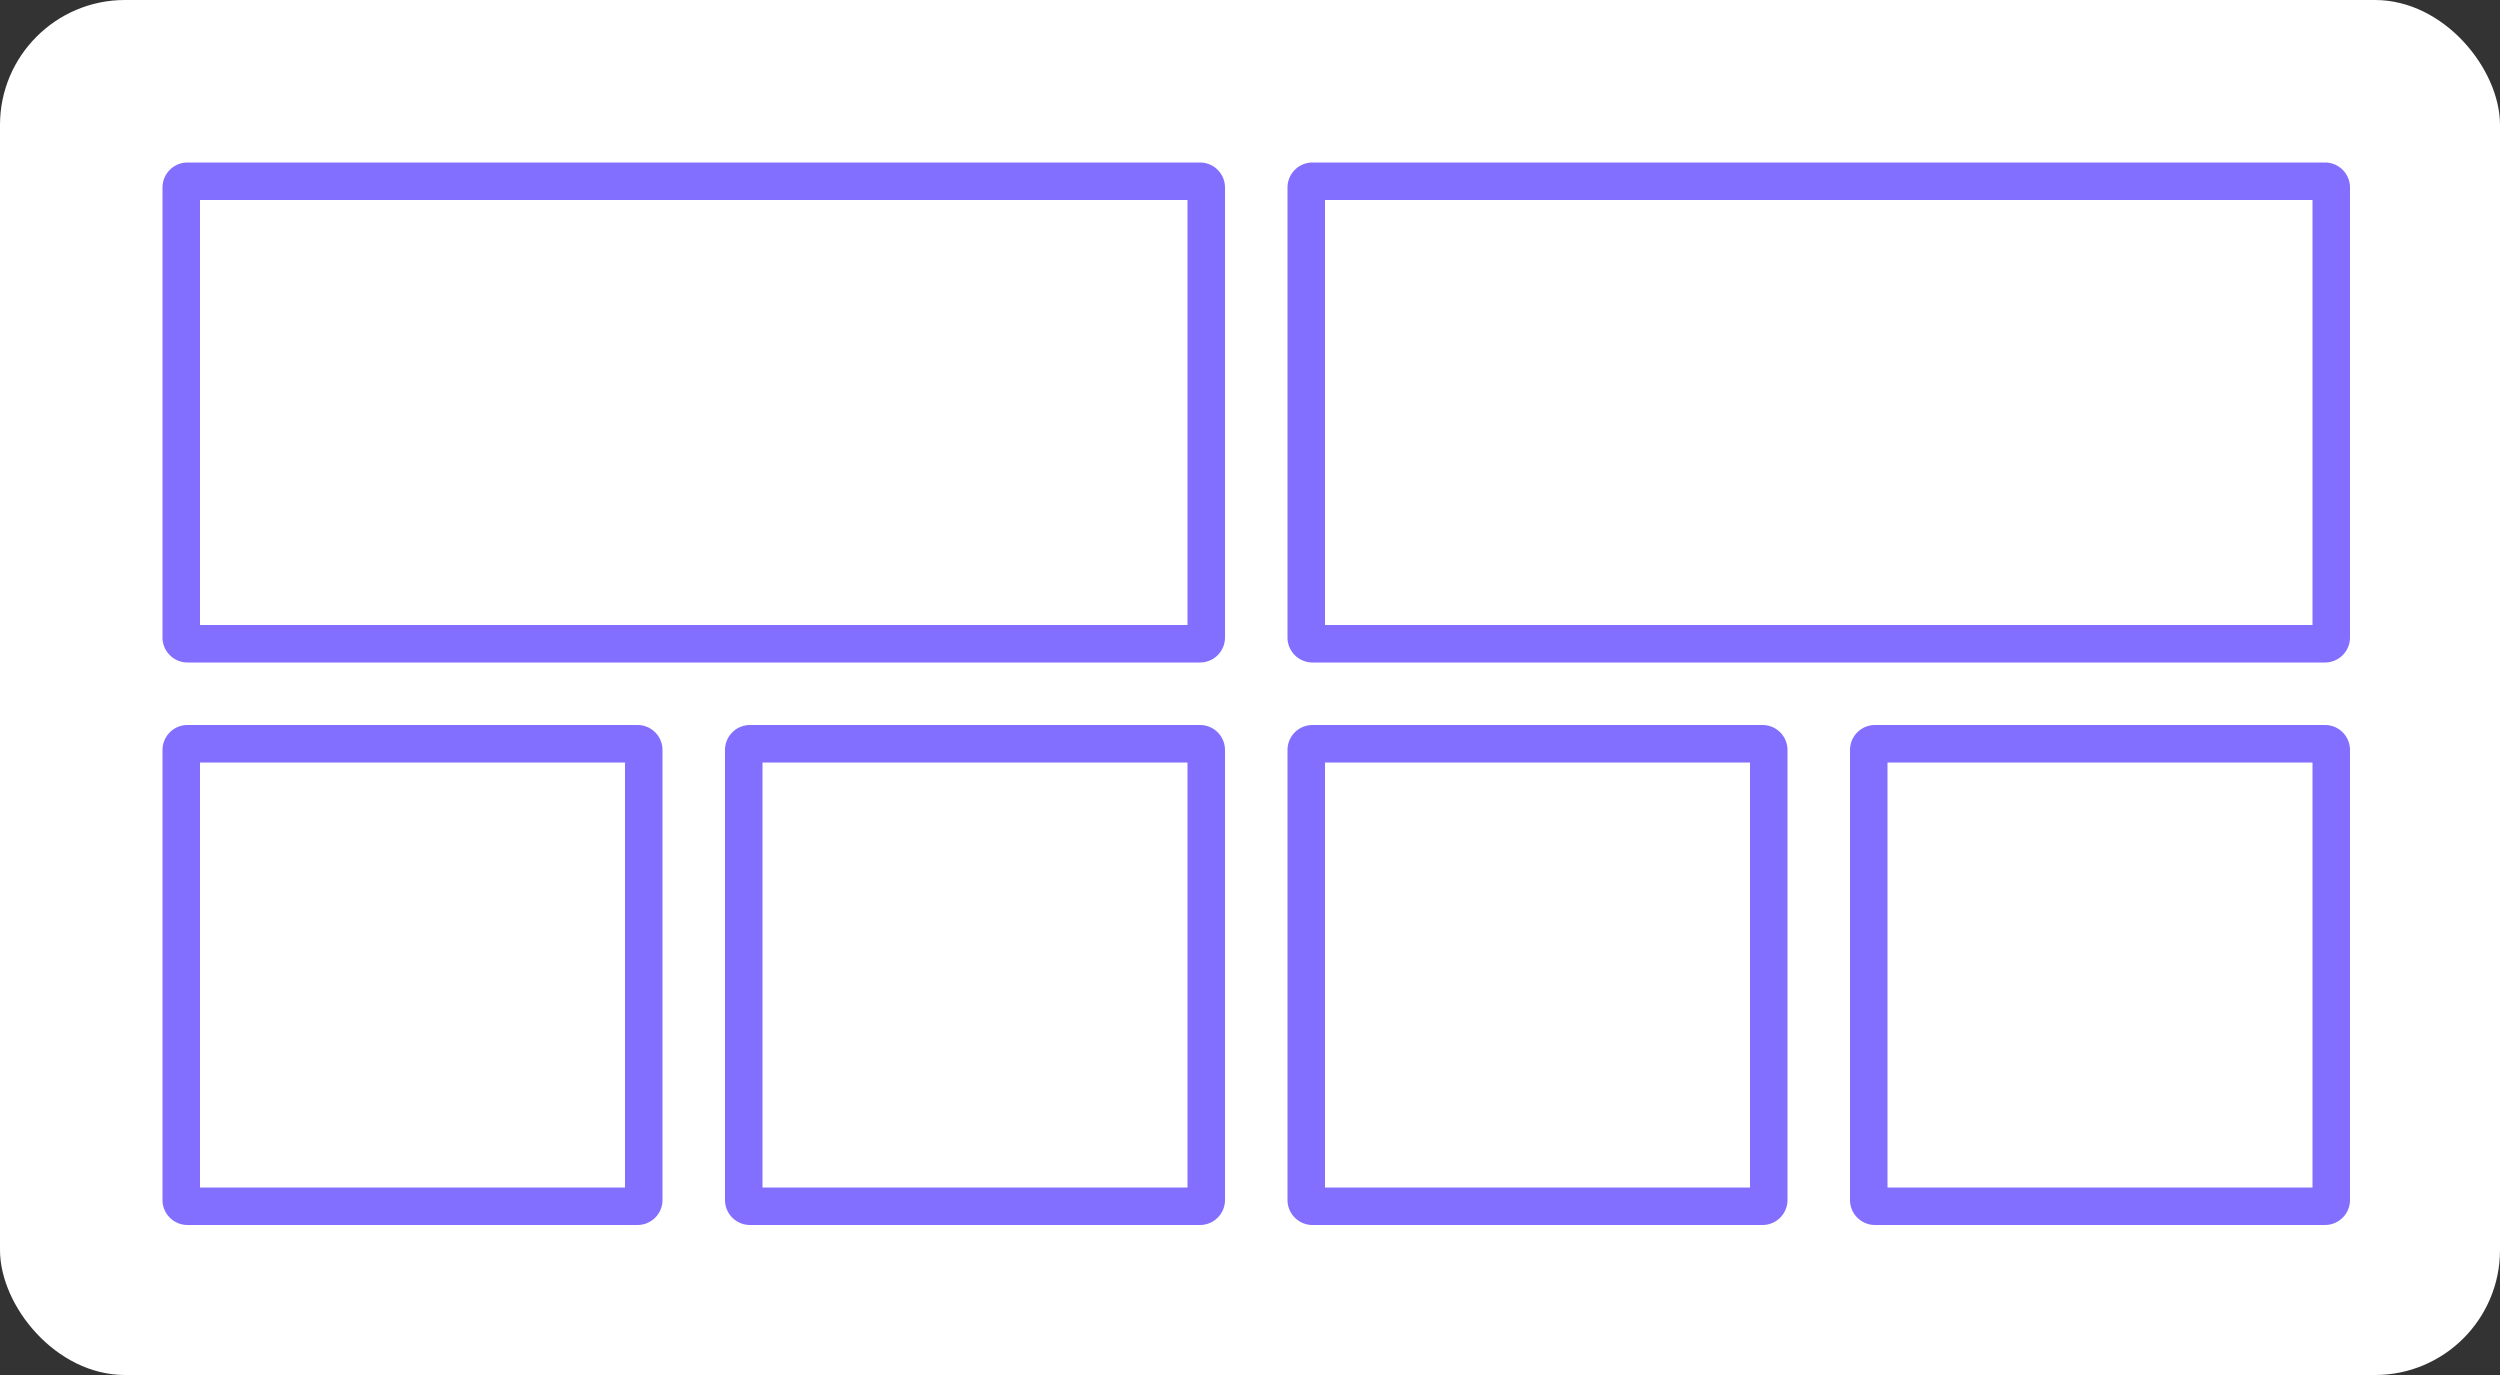 <svg xmlns="http://www.w3.org/2000/svg" width="200" height="110" viewBox="0 0 200 110">
  <rect x="0" y="0" width="200" height="110" fill="#333333" stroke="none"/>
  <g id="组_263" data-name="组 263" transform="translate(469 -1555)">
    <rect id="矩形_493" data-name="矩形 493" width="200" height="110" rx="10" transform="translate(-469 1555)" fill="#fff"/>
    <g id="组_255" data-name="组 255" transform="translate(1 31)">
      <path id="矩形_456" data-name="矩形 456" d="M3,3V37H82V3H3M2,0H83a2,2,0,0,1,2,2V38a2,2,0,0,1-2,2H2a2,2,0,0,1-2-2V2A2,2,0,0,1,2,0Z" transform="translate(-367 1537)" fill="#836fff"/>
      <path id="矩形_465" data-name="矩形 465" d="M3,3V37H82V3H3M2,0H83a2,2,0,0,1,2,2V38a2,2,0,0,1-2,2H2a2,2,0,0,1-2-2V2A2,2,0,0,1,2,0Z" transform="translate(-457 1537)" fill="#836fff"/>
      <path id="矩形_462" data-name="矩形 462" d="M3,3V37H37V3H3M2,0H38a2,2,0,0,1,2,2V38a2,2,0,0,1-2,2H2a2,2,0,0,1-2-2V2A2,2,0,0,1,2,0Z" transform="translate(-457 1582)" fill="#836fff"/>
      <path id="矩形_464" data-name="矩形 464" d="M3,3V37H37V3H3M2,0H38a2,2,0,0,1,2,2V38a2,2,0,0,1-2,2H2a2,2,0,0,1-2-2V2A2,2,0,0,1,2,0Z" transform="translate(-367 1582)" fill="#836fff"/>
      <path id="矩形_458" data-name="矩形 458" d="M3,3V37H37V3H3M2,0H38a2,2,0,0,1,2,2V38a2,2,0,0,1-2,2H2a2,2,0,0,1-2-2V2A2,2,0,0,1,2,0Z" transform="translate(-412 1582)" fill="#836fff"/>
      <path id="矩形_463" data-name="矩形 463" d="M3,3V37H37V3H3M2,0H38a2,2,0,0,1,2,2V38a2,2,0,0,1-2,2H2a2,2,0,0,1-2-2V2A2,2,0,0,1,2,0Z" transform="translate(-322 1582)" fill="#836fff"/>
    </g>
  </g>
</svg>
